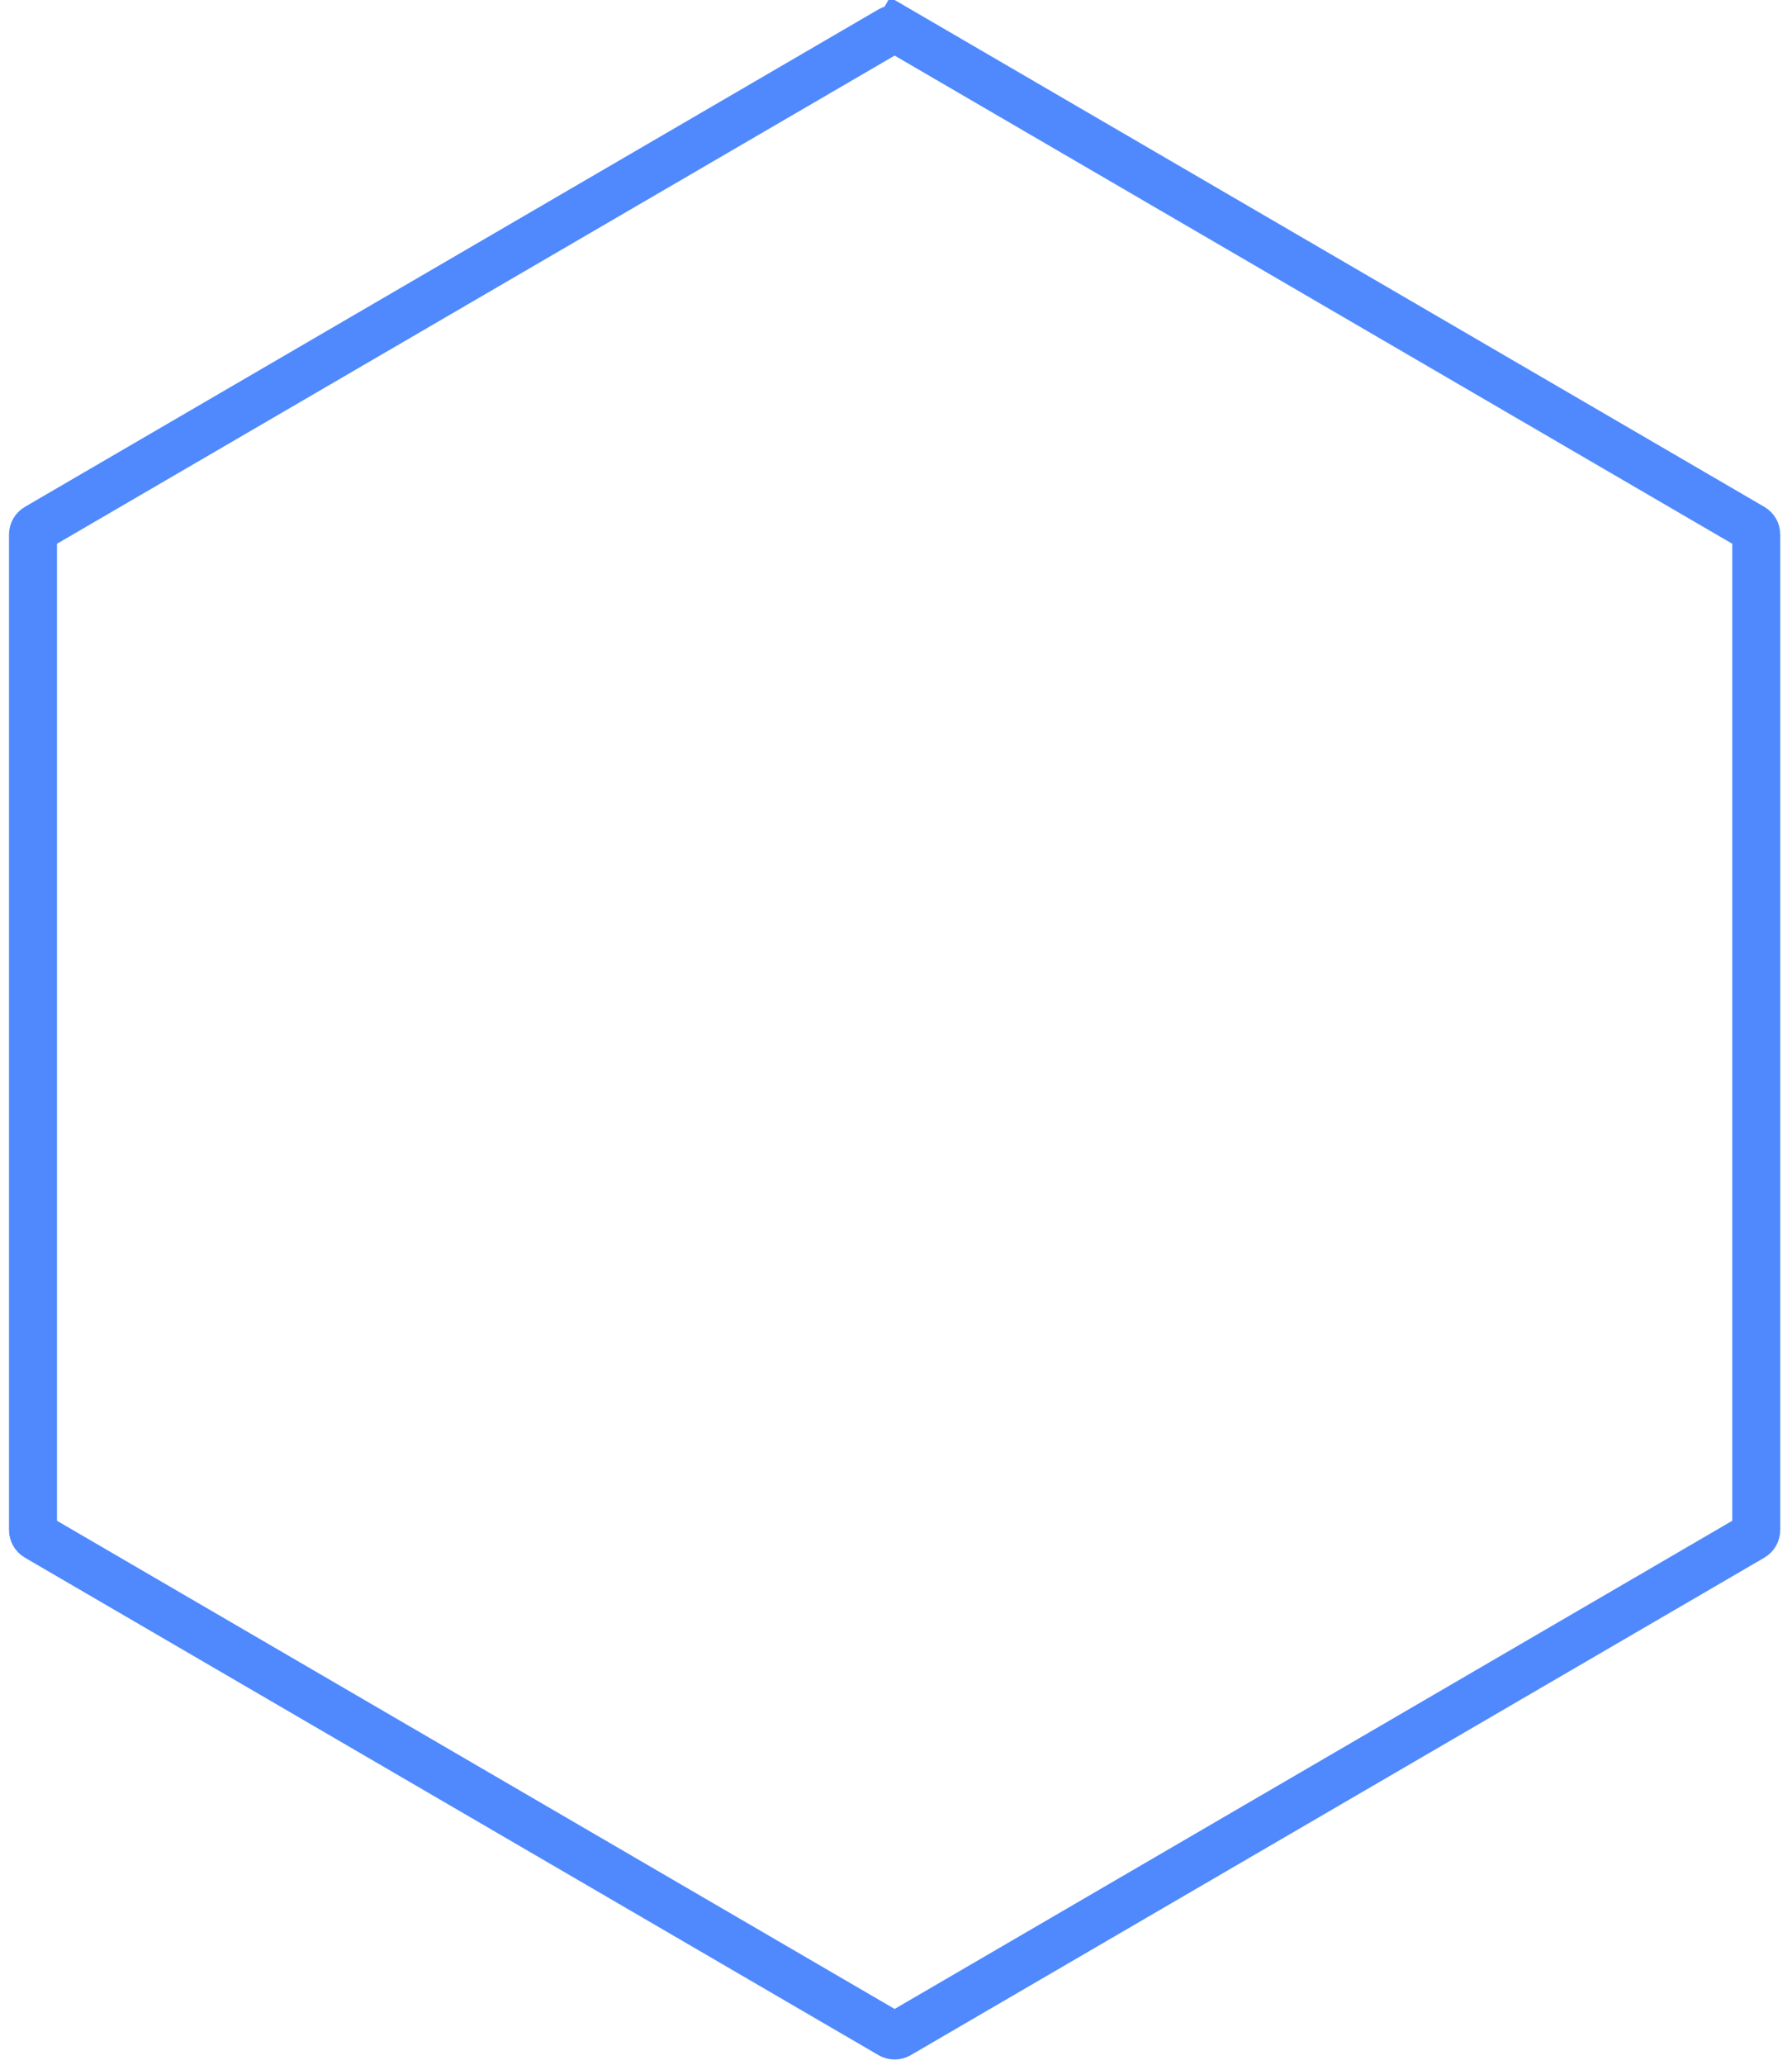 <svg width="112" height="129" viewBox="0 0 112 129" fill="none" xmlns="http://www.w3.org/2000/svg">
<path d="M55.663 1.882C55.818 1.792 56.011 1.792 56.166 1.882L56.921 0.586L56.166 1.882L109.517 32.955C109.671 33.045 109.766 33.209 109.766 33.387V95.563C109.766 95.741 109.671 95.906 109.517 95.995L56.166 127.068C56.011 127.159 55.818 127.159 55.663 127.068L2.311 95.995C2.157 95.906 2.063 95.741 2.063 95.563V33.387C2.063 33.209 2.157 33.045 2.311 32.955L55.663 1.882Z" stroke="#4F89FD" stroke-width="3"/>
</svg>
